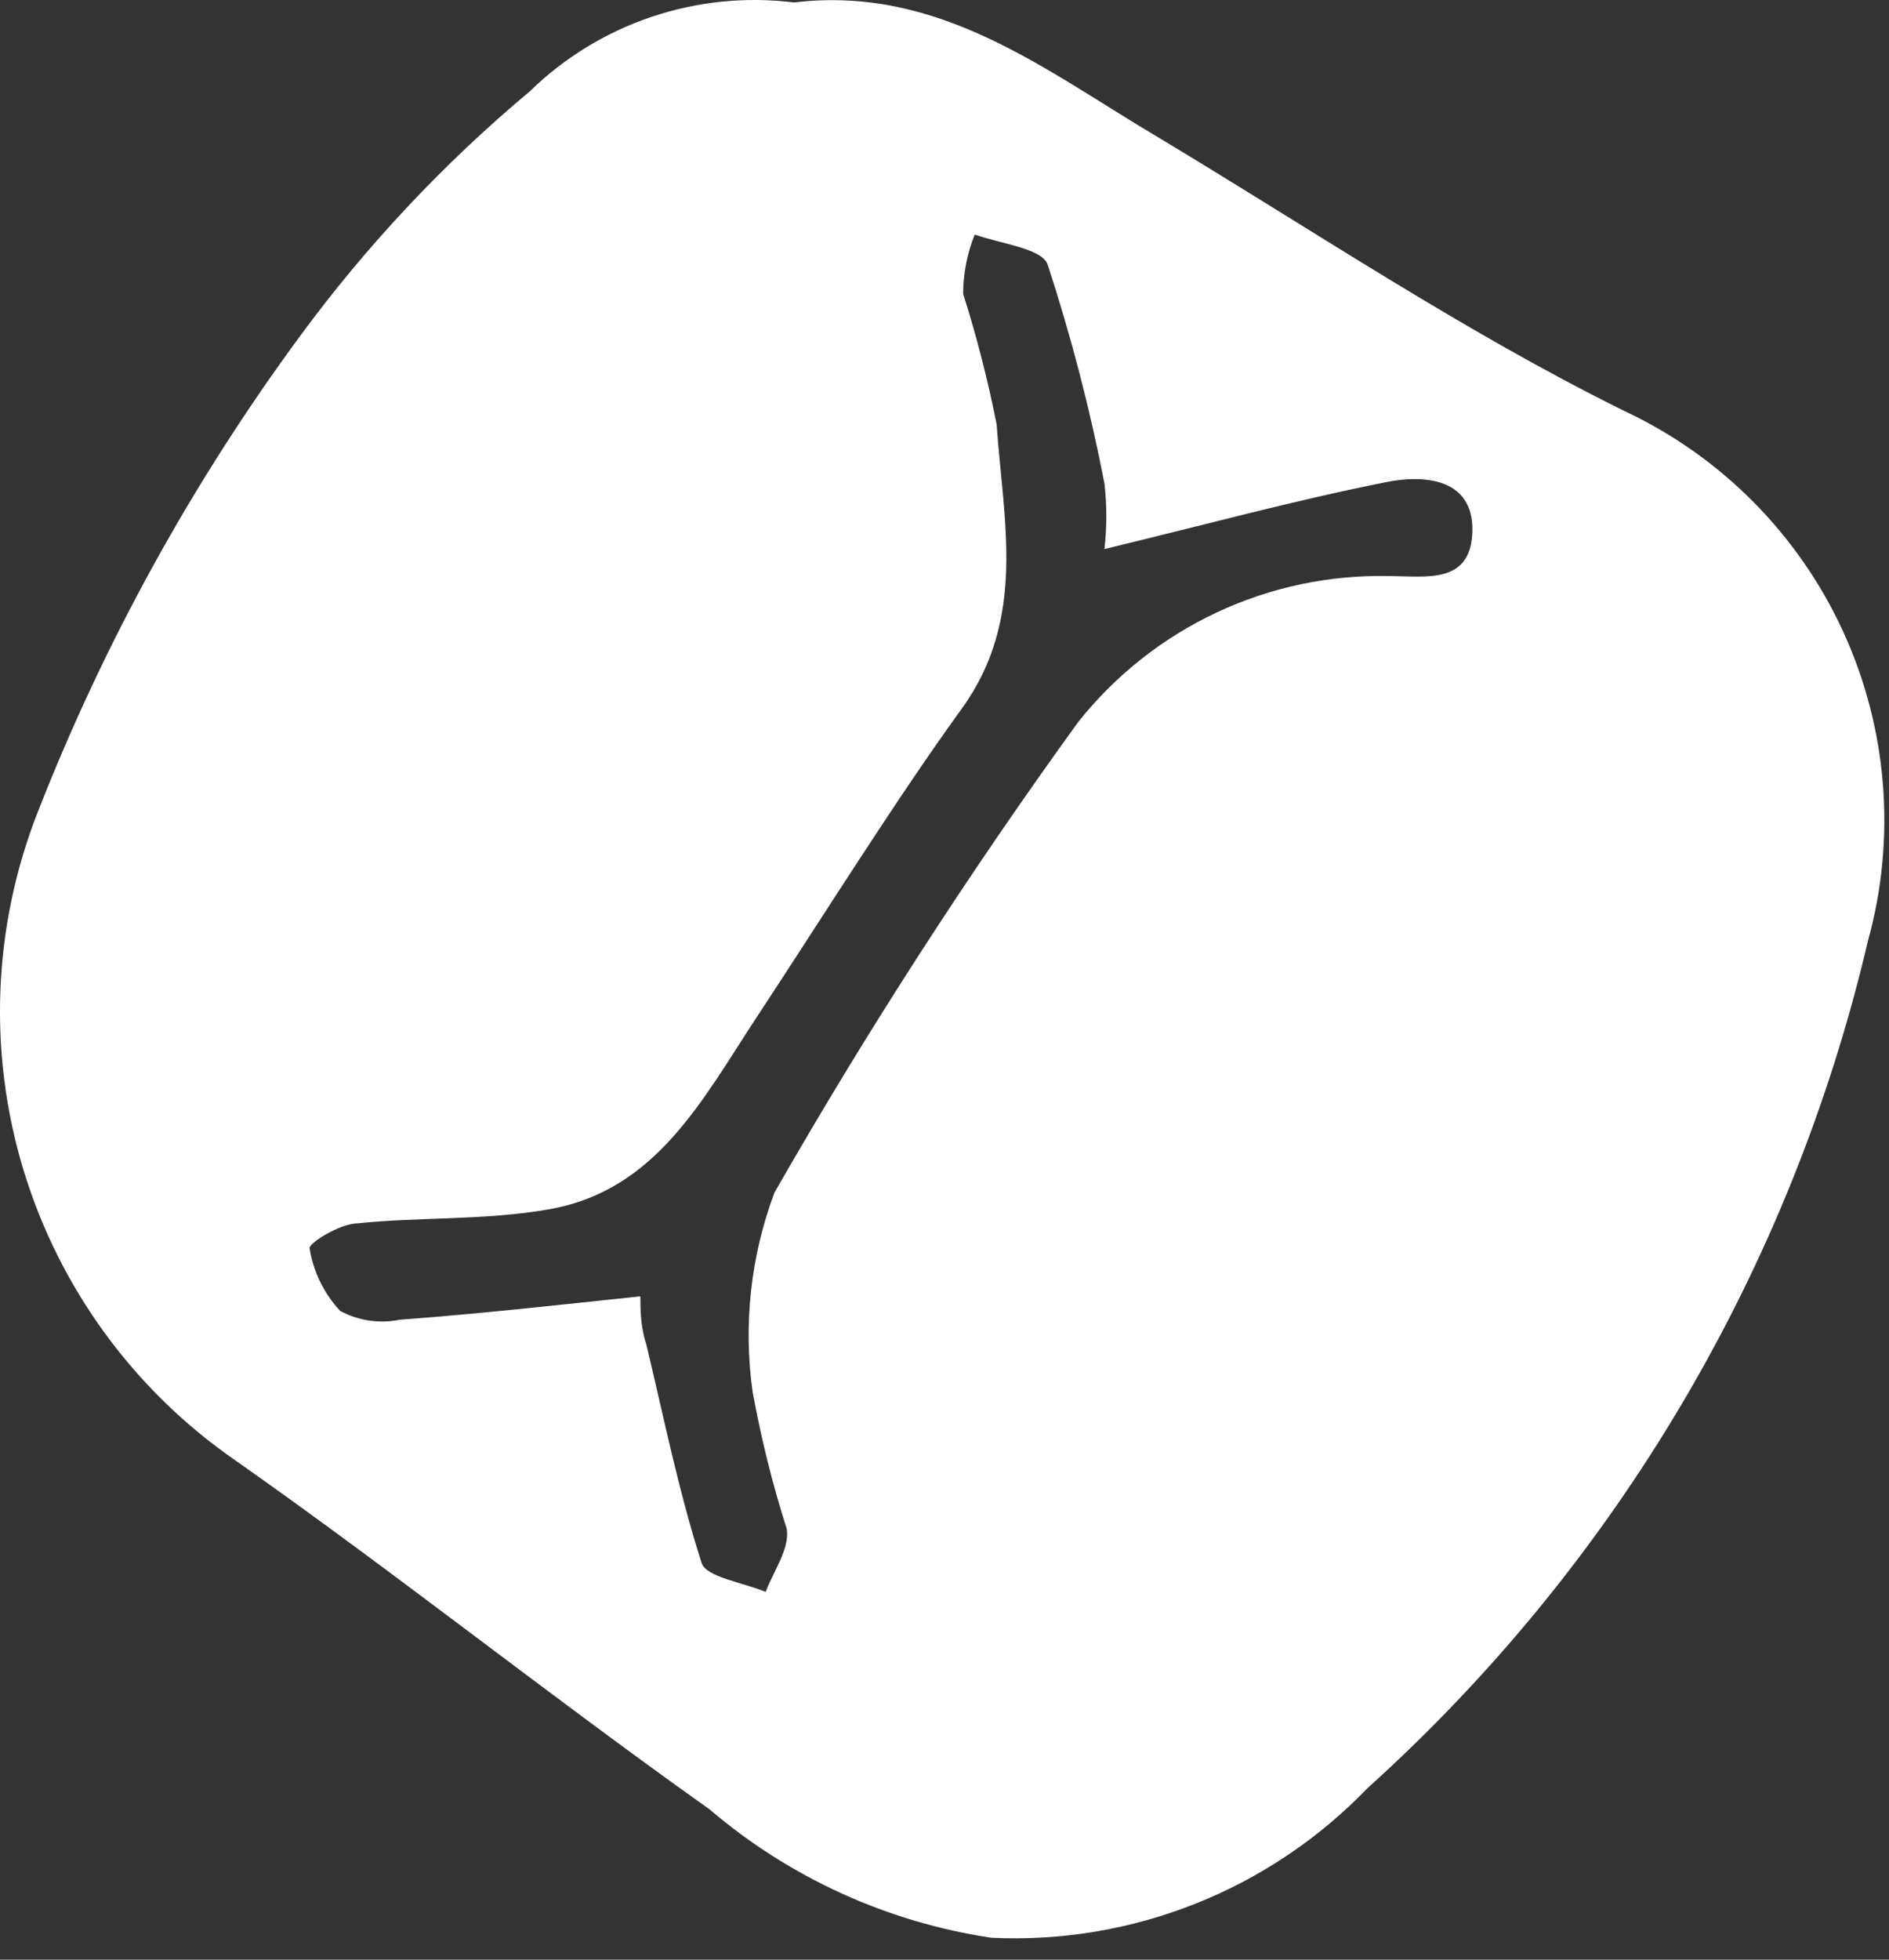 <svg width="27" height="28" viewBox="0 0 27 28" fill="none" xmlns="http://www.w3.org/2000/svg">
<rect x="0" y="0" width="27" height="28" fill="#333333" stroke="none"/>
<path d="M11.35 0.035C13.433 -0.215 14.953 1.015 16.557 1.964C18.764 3.288 20.92 4.738 23.221 5.874C24.601 6.521 25.707 7.636 26.344 9.022C26.98 10.408 27.106 11.974 26.699 13.444C25.604 18.116 23.107 22.34 19.545 25.55C18.853 26.268 18.016 26.831 17.089 27.199C16.162 27.568 15.168 27.734 14.172 27.687C12.684 27.465 11.287 26.829 10.142 25.852C7.851 24.226 5.654 22.474 3.353 20.858C1.91 19.858 0.847 18.399 0.336 16.718C-0.174 15.038 -0.102 13.233 0.541 11.599C1.489 9.178 2.749 6.893 4.29 4.8C5.239 3.509 6.341 2.336 7.57 1.307C8.064 0.825 8.661 0.46 9.315 0.24C9.97 0.02 10.665 -0.05 11.35 0.035ZM9.153 18.522C9.153 18.699 9.153 18.95 9.236 19.2C9.486 20.242 9.694 21.285 10.027 22.328C10.09 22.536 10.621 22.609 10.944 22.745C11.059 22.442 11.287 22.13 11.246 21.848C11.04 21.203 10.877 20.544 10.756 19.878C10.623 18.921 10.73 17.946 11.069 17.041C12.395 14.723 13.845 12.479 15.411 10.316C15.941 9.649 16.619 9.113 17.39 8.751C18.162 8.389 19.006 8.211 19.858 8.231C20.378 8.231 21.024 8.356 21.045 7.595C21.066 6.834 20.358 6.781 19.826 6.886C18.514 7.146 17.213 7.501 15.786 7.845C15.822 7.533 15.822 7.218 15.786 6.907C15.581 5.848 15.309 4.803 14.974 3.779C14.89 3.549 14.318 3.487 13.932 3.351C13.824 3.619 13.768 3.906 13.766 4.196C13.96 4.808 14.12 5.432 14.245 6.062C14.339 7.438 14.682 8.835 13.745 10.128C12.808 11.421 11.787 13.058 10.819 14.529C10.048 15.696 9.382 17.021 7.83 17.281C6.935 17.438 6.008 17.386 5.112 17.479C4.863 17.479 4.415 17.761 4.425 17.834C4.478 18.17 4.63 18.482 4.863 18.731C5.124 18.871 5.426 18.915 5.716 18.856C6.851 18.772 7.966 18.647 9.153 18.522Z" fill="white"/>
</svg>
